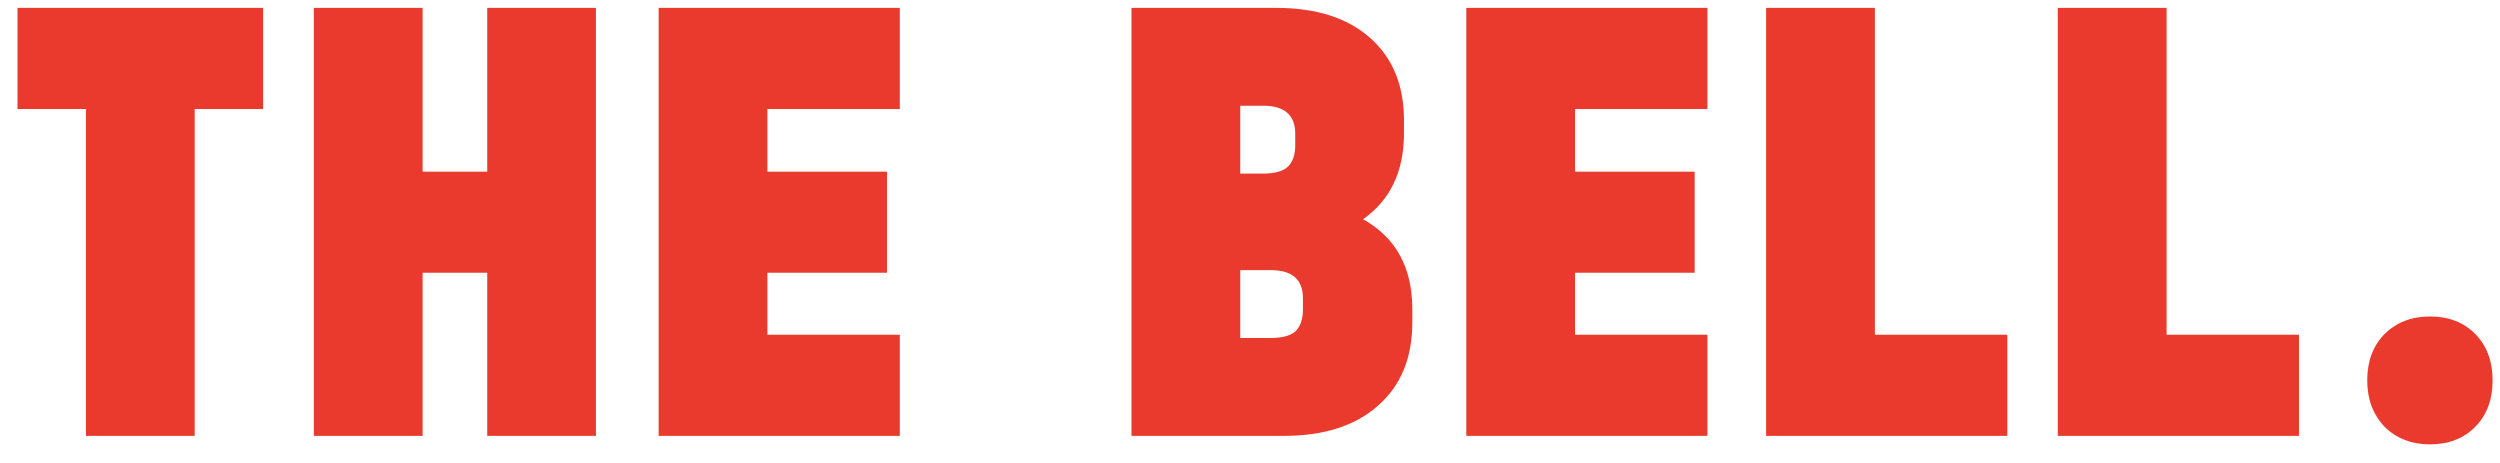 <svg width="81" height="15" viewBox="0 0 81 15" fill="none" xmlns="http://www.w3.org/2000/svg">
<path d="M0.567 3.531V0.255H8.525V3.531H6.308V14.122H2.785V3.531H0.567ZM13.692 0.255V5.561H15.786V0.255H19.309V14.122H15.786V8.837H13.692V14.122H10.169V0.255H13.692ZM29.154 0.255V3.531H24.864V5.561H28.739V8.837H24.864V10.845H29.154V14.122H21.34V0.255H29.154ZM44.163 7.104C45.227 7.696 45.759 8.668 45.759 10.021V10.444C45.759 11.6 45.386 12.501 44.639 13.15C43.907 13.798 42.892 14.122 41.593 14.122H36.66V0.255H41.344C42.643 0.255 43.659 0.579 44.391 1.227C45.123 1.876 45.489 2.763 45.489 3.891V4.314C45.489 5.554 45.047 6.484 44.163 7.104ZM40.184 3.426V5.624H40.93C41.289 5.624 41.551 5.554 41.717 5.413C41.883 5.258 41.966 5.018 41.966 4.694V4.335C41.966 3.729 41.62 3.426 40.93 3.426H40.184ZM42.215 9.662C42.215 9.056 41.869 8.753 41.178 8.753H40.184V10.951H41.178C41.538 10.951 41.8 10.881 41.966 10.74C42.132 10.585 42.215 10.345 42.215 10.021V9.662ZM55.321 0.255V3.531H51.031V5.561H54.907V8.837H51.031V10.845H55.321V14.122H47.508V0.255H55.321ZM60.746 0.255V10.845H65.036V14.122H57.222V0.255H60.746ZM70.197 0.255V10.845H74.487V14.122H66.673V0.255H70.197ZM78.729 14.397C78.135 14.397 77.645 14.207 77.258 13.826C76.885 13.431 76.698 12.931 76.698 12.325C76.698 11.705 76.885 11.205 77.258 10.824C77.645 10.444 78.135 10.254 78.729 10.254C79.338 10.254 79.828 10.444 80.201 10.824C80.574 11.205 80.76 11.705 80.76 12.325C80.76 12.945 80.574 13.446 80.201 13.826C79.828 14.207 79.338 14.397 78.729 14.397Z" fill="#EA3A2D"/>
</svg>
